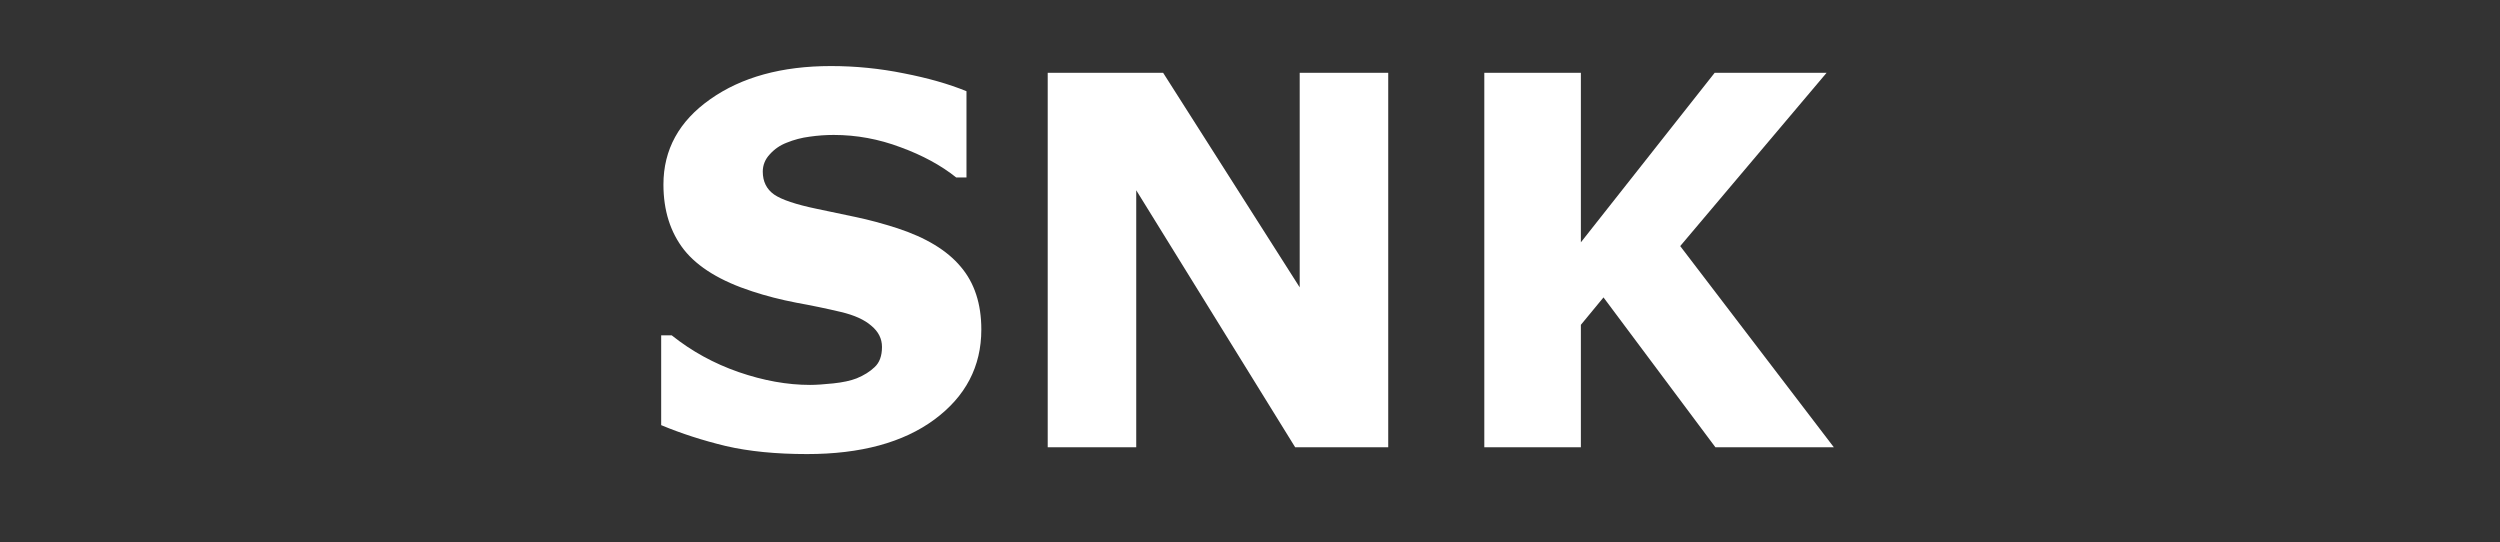 <?xml version="1.0" encoding="UTF-8" standalone="no"?>
<svg
   xmlns:dc="http://purl.org/dc/elements/1.1/"
   xmlns:cc="http://creativecommons.org/ns#"
   xmlns:rdf="http://www.w3.org/1999/02/22-rdf-syntax-ns#"
   xmlns:svg="http://www.w3.org/2000/svg"
   xmlns="http://www.w3.org/2000/svg"
   xmlns:sodipodi="http://sodipodi.sourceforge.net/DTD/sodipodi-0.dtd"
   xmlns:inkscape="http://www.inkscape.org/namespaces/inkscape"
   width="83px"
   height="18px"
   viewBox="0 0 83 18"
   version="1.1"
   id="svg12"
   sodipodi:docname="SUÇA.svg"
   inkscape:version="0.92.4 (5da689c313, 2019-01-14)">
  <rect x="0" y="0" width="83" height="18" fill="#333333" stroke="none"/>
  <sodipodi:namedview
     pagecolor="#ffffff"
     bordercolor="#666666"
     borderopacity="1"
     objecttolerance="10"
     gridtolerance="10"
     guidetolerance="10"
     inkscape:pageopacity="0"
     inkscape:pageshadow="2"
     inkscape:window-width="1920"
     inkscape:window-height="1018"
     id="namedview14"
     showgrid="false"
     inkscape:zoom="4.5783133"
     inkscape:cx="6.6421901"
     inkscape:cy="9.0000001"
     inkscape:window-x="-8"
     inkscape:window-y="-8"
     inkscape:window-maximized="1"
     inkscape:current-layer="svg12" />
  <!-- Generator: Sketch 45 (43475) - http://www.bohemiancoding.com/sketch -->
  <title
     id="title2">system</title>
  <desc
     id="desc4">Created with Sketch.</desc>
  <defs
     id="defs6" />
  <g
     id="g1181">
    <g
       aria-label="SNK"
       style="font-style:normal;font-variant:normal;font-weight:bold;font-stretch:normal;font-size:17.1px;line-height:1.25;font-family:sans-serif;-inkscape-font-specification:'sans-serif Bold';letter-spacing:0px;word-spacing:0px;fill:#ffffff;fill-opacity:1;stroke:none;stroke-width:0.641"
       id="text1177">
      <path
         d="m 32.58,10.942 q 0,1.837 -1.561,2.989 -1.553,1.144 -4.225,1.144 -1.545,0 -2.697,-0.267 -1.144,-0.276 -2.146,-0.693 v -2.981 h 0.351 q 0.994,0.793 2.221,1.219 1.236,0.426 2.371,0.426 0.292,0 0.768,-0.05 0.476,-0.05 0.777,-0.167 0.367,-0.15 0.601,-0.376 0.242,-0.225 0.242,-0.668 0,-0.409 -0.351,-0.701 Q 28.589,10.516 27.921,10.358 27.219,10.191 26.435,10.049 25.658,9.899 24.973,9.673 23.404,9.164 22.711,8.295 22.026,7.419 22.026,6.125 q 0,-1.737 1.553,-2.83 1.561,-1.102 4.008,-1.102 1.227,0 2.421,0.242 1.202,0.234 2.079,0.593 V 5.891 H 31.745 Q 30.993,5.29 29.9,4.889 28.814,4.48 27.679,4.48 q -0.401,0 -0.802,0.058 -0.392,0.05 -0.76,0.2 -0.326,0.125 -0.559,0.384 -0.234,0.25 -0.234,0.576 0,0.493 0.376,0.76 0.376,0.259 1.419,0.476 0.685,0.142 1.311,0.276 0.635,0.134 1.361,0.367 1.428,0.468 2.104,1.277 0.685,0.802 0.685,2.087 z"
         style="fill:#ffffff;stroke-width:0.641"
         id="path1183"
         inkscape:connector-curvature="0" />
      <path
         d="M 46.089,14.85 H 43 L 37.723,6.317 v 8.533 H 34.784 V 2.417 h 3.832 L 43.15,9.54 V 2.417 h 2.939 z"
         style="fill:#ffffff;stroke-width:0.641"
         id="path1185"
         inkscape:connector-curvature="0" />
      <path
         d="M 60.884,14.85 H 56.952 L 53.236,9.874 52.485,10.784 v 4.066 H 49.279 V 2.417 h 3.206 V 8.045 L 56.927,2.417 h 3.716 L 55.783,8.17 Z"
         style="fill:#ffffff;stroke-width:0.641"
         id="path1187"
         inkscape:connector-curvature="0" />
    </g>
  </g>
</svg>
